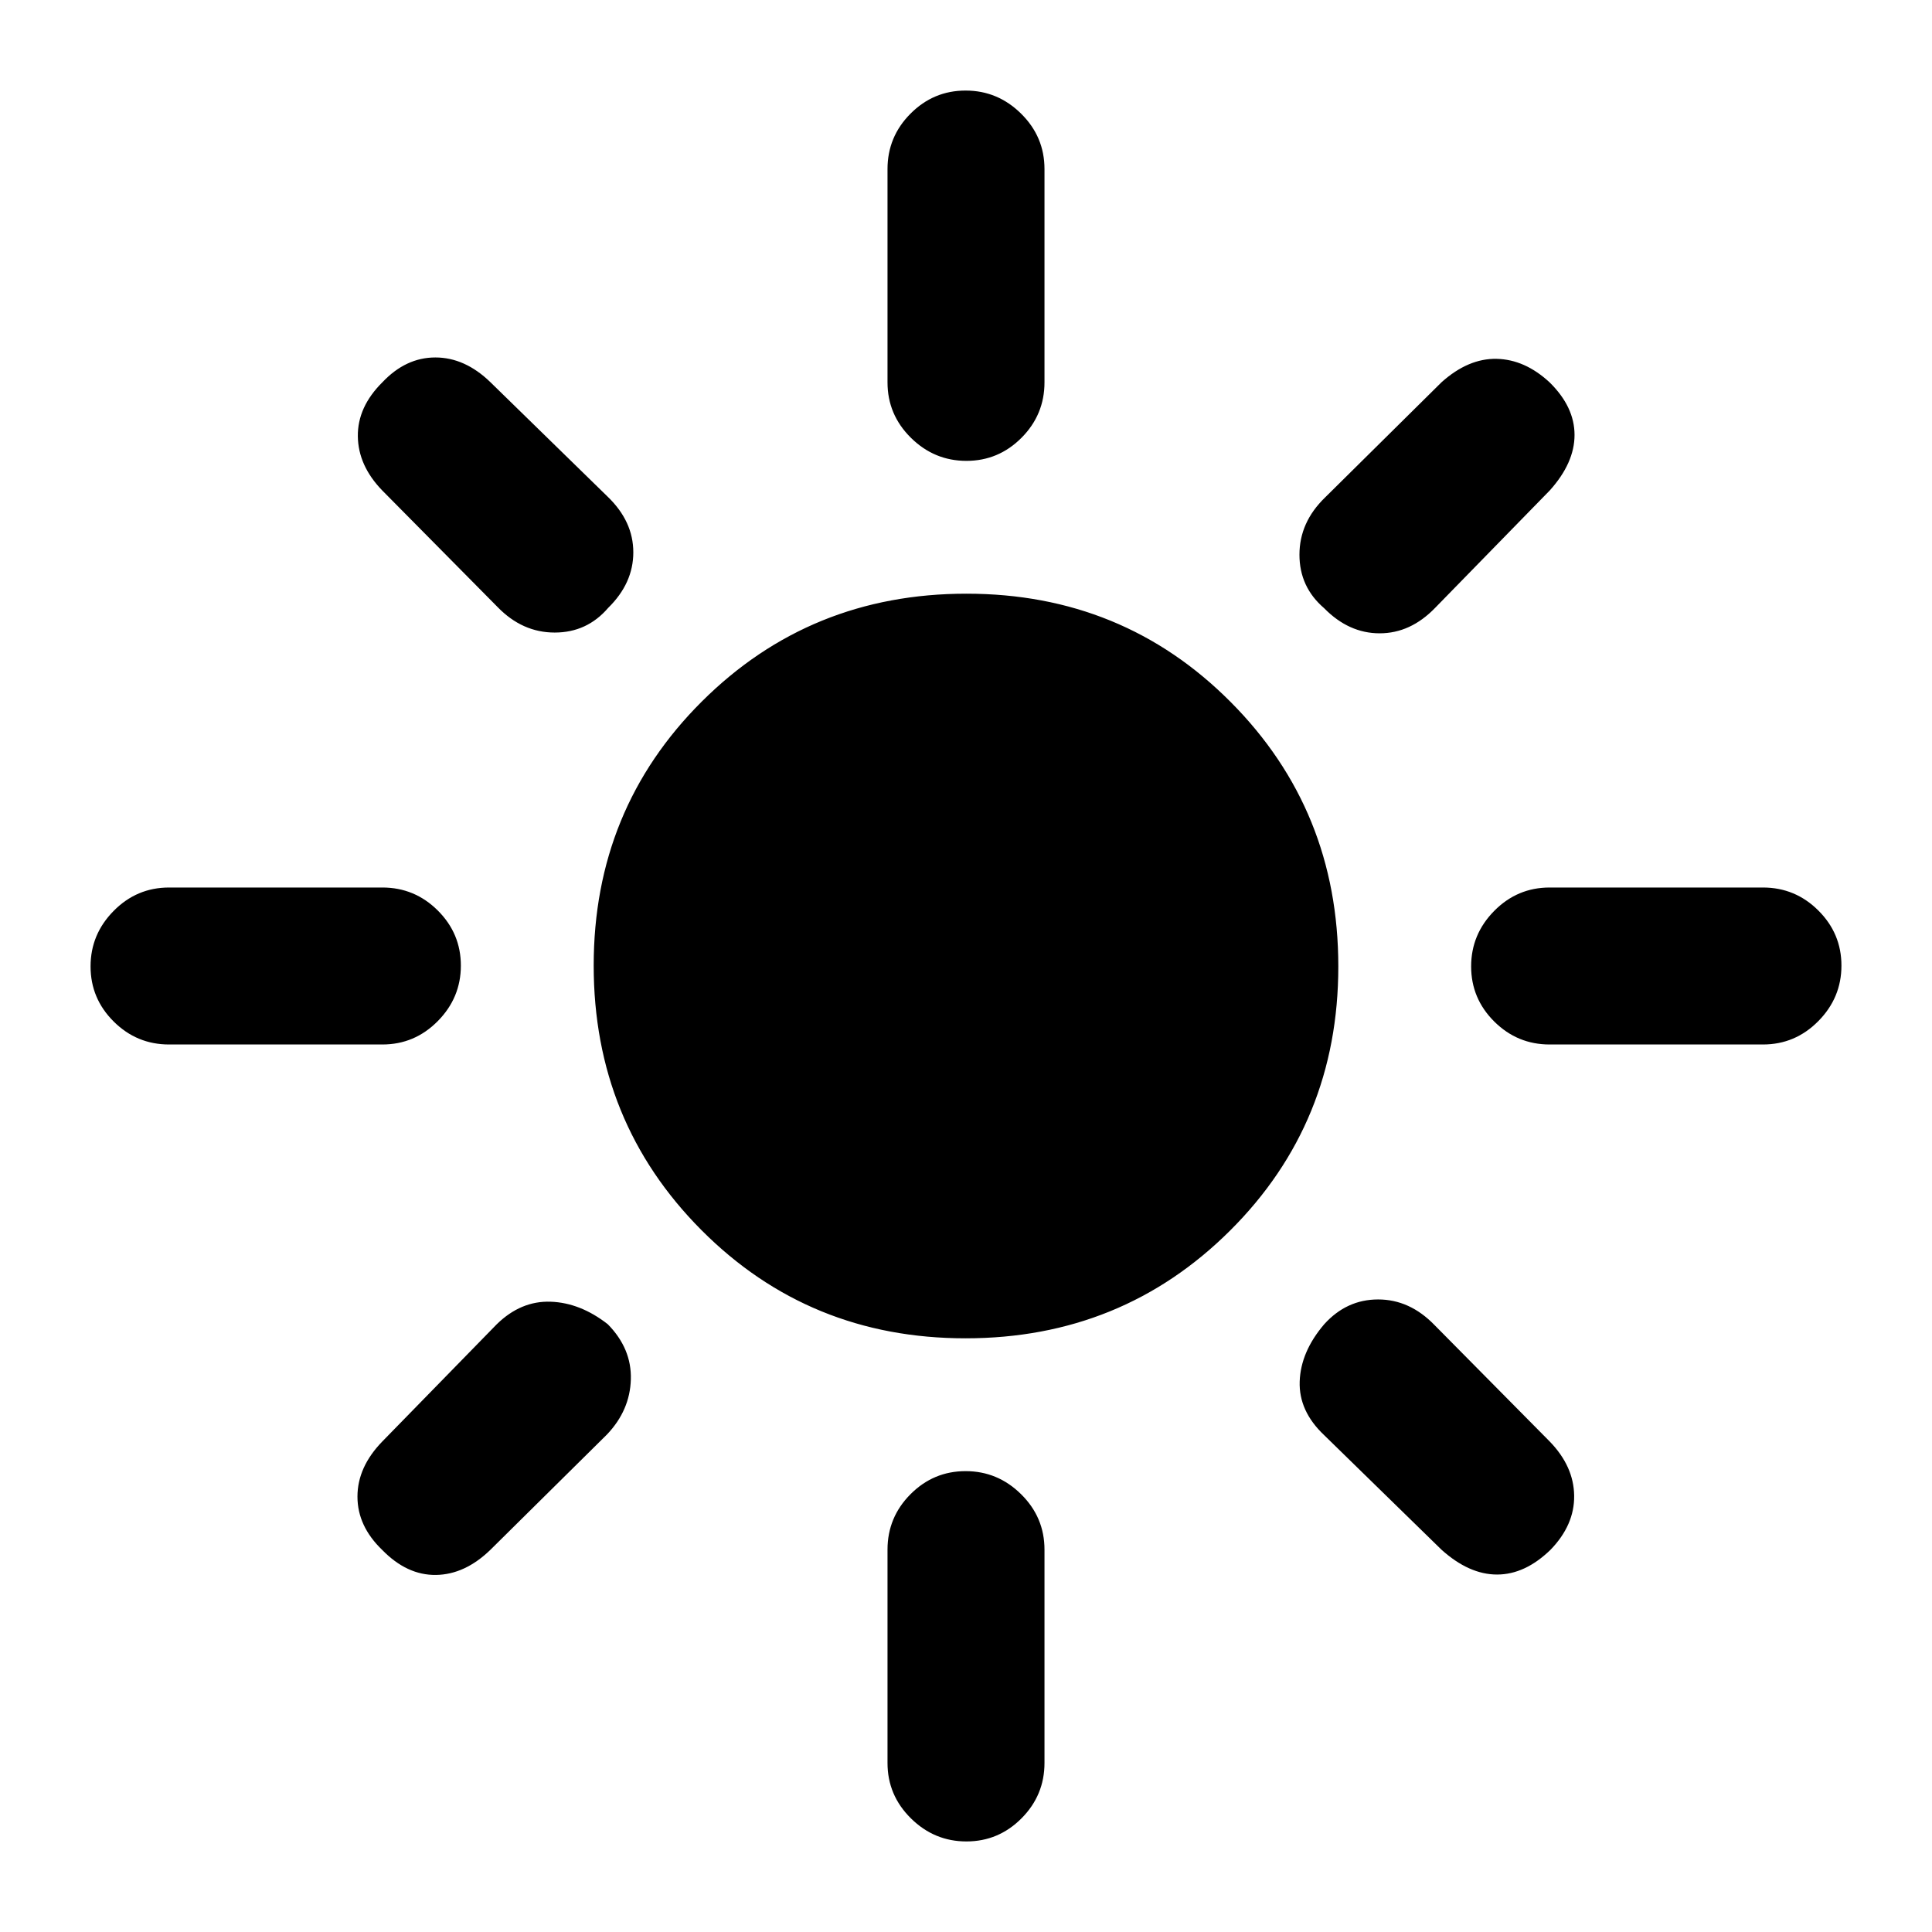 <svg xmlns="http://www.w3.org/2000/svg" height="20" viewBox="0 -960 960 960" width="20"><path d="M479.77-295q-77.69 0-131.23-53.77Q295-402.53 295-480.23q0-77.69 53.77-131.23Q402.53-665 480.23-665q77.69 0 131.23 53.77Q665-557.47 665-479.77q0 77.69-53.77 131.23Q557.47-295 479.77-295ZM84-441q-16.05 0-27.52-11.42Q45-463.84 45-479.8q0-15.97 11.48-27.58Q67.95-519 84-519h106q16.05 0 27.53 11.42Q229-496.16 229-480.2q0 15.97-11.47 27.58Q206.05-441 190-441H84Zm686 0q-16.05 0-27.53-11.42Q731-463.84 731-479.8q0-15.97 11.47-27.58Q753.95-519 770-519h106q16.05 0 27.52 11.42Q915-496.16 915-480.2q0 15.97-11.48 27.58Q892.05-441 876-441H770ZM480.2-731q-15.97 0-27.58-11.47Q441-753.95 441-770v-106q0-16.05 11.42-27.52Q463.84-915 479.8-915q15.97 0 27.58 11.48Q519-892.05 519-876v106q0 16.05-11.42 27.53Q496.16-731 480.2-731Zm0 686q-15.97 0-27.58-11.48Q441-67.95 441-84v-106q0-16.05 11.42-27.53Q463.84-229 479.8-229q15.97 0 27.58 11.47Q519-206.05 519-190v106q0 16.05-11.42 27.52Q496.16-45 480.2-45ZM247.23-658.38l-57.31-57.93q-11.92-12.31-12.11-26.88-.19-14.58 12.23-26.89 11.63-12.3 26.29-12.3 14.67 0 27.36 12.3L302-713.15q12.69 12.25 12.69 27.6 0 15.36-12.5 27.61-10.5 12.25-26.57 12.25-16.08 0-28.39-12.69Zm469.08 468.46L658-246.85q-12.69-11.97-12.19-26.71.5-14.75 12.19-28.44 11.12-12.31 26.79-12.31t27.98 12.69l57.31 57.93q11.92 12.31 12.11 26.88.19 14.58-11.75 26.89-12.67 12.3-26.56 12.3-13.88 0-27.57-12.3Zm-58.37-467.89q-12.25-10.5-12.25-26.57 0-16.08 12.69-28.39l57.93-57.31q13.31-11.92 27.38-11.61 14.08.31 26.39 11.77 12.3 12.15 12.3 26.04 0 13.88-12.3 27.57L713.15-658q-12.25 12.69-27.6 12.69-15.36 0-27.61-12.5ZM189.92-189.84q-12.3-11.83-12.3-26.49 0-14.67 12.3-27.36L246.85-302q11.97-11.69 26.71-11.19 14.75.5 28.44 11.19 11.92 12.12 11.46 27.45-.45 15.34-11.84 27.32l-57.93 57.31q-12.69 12.3-27.07 12.5-14.39.19-26.7-12.42Z"/></svg>
